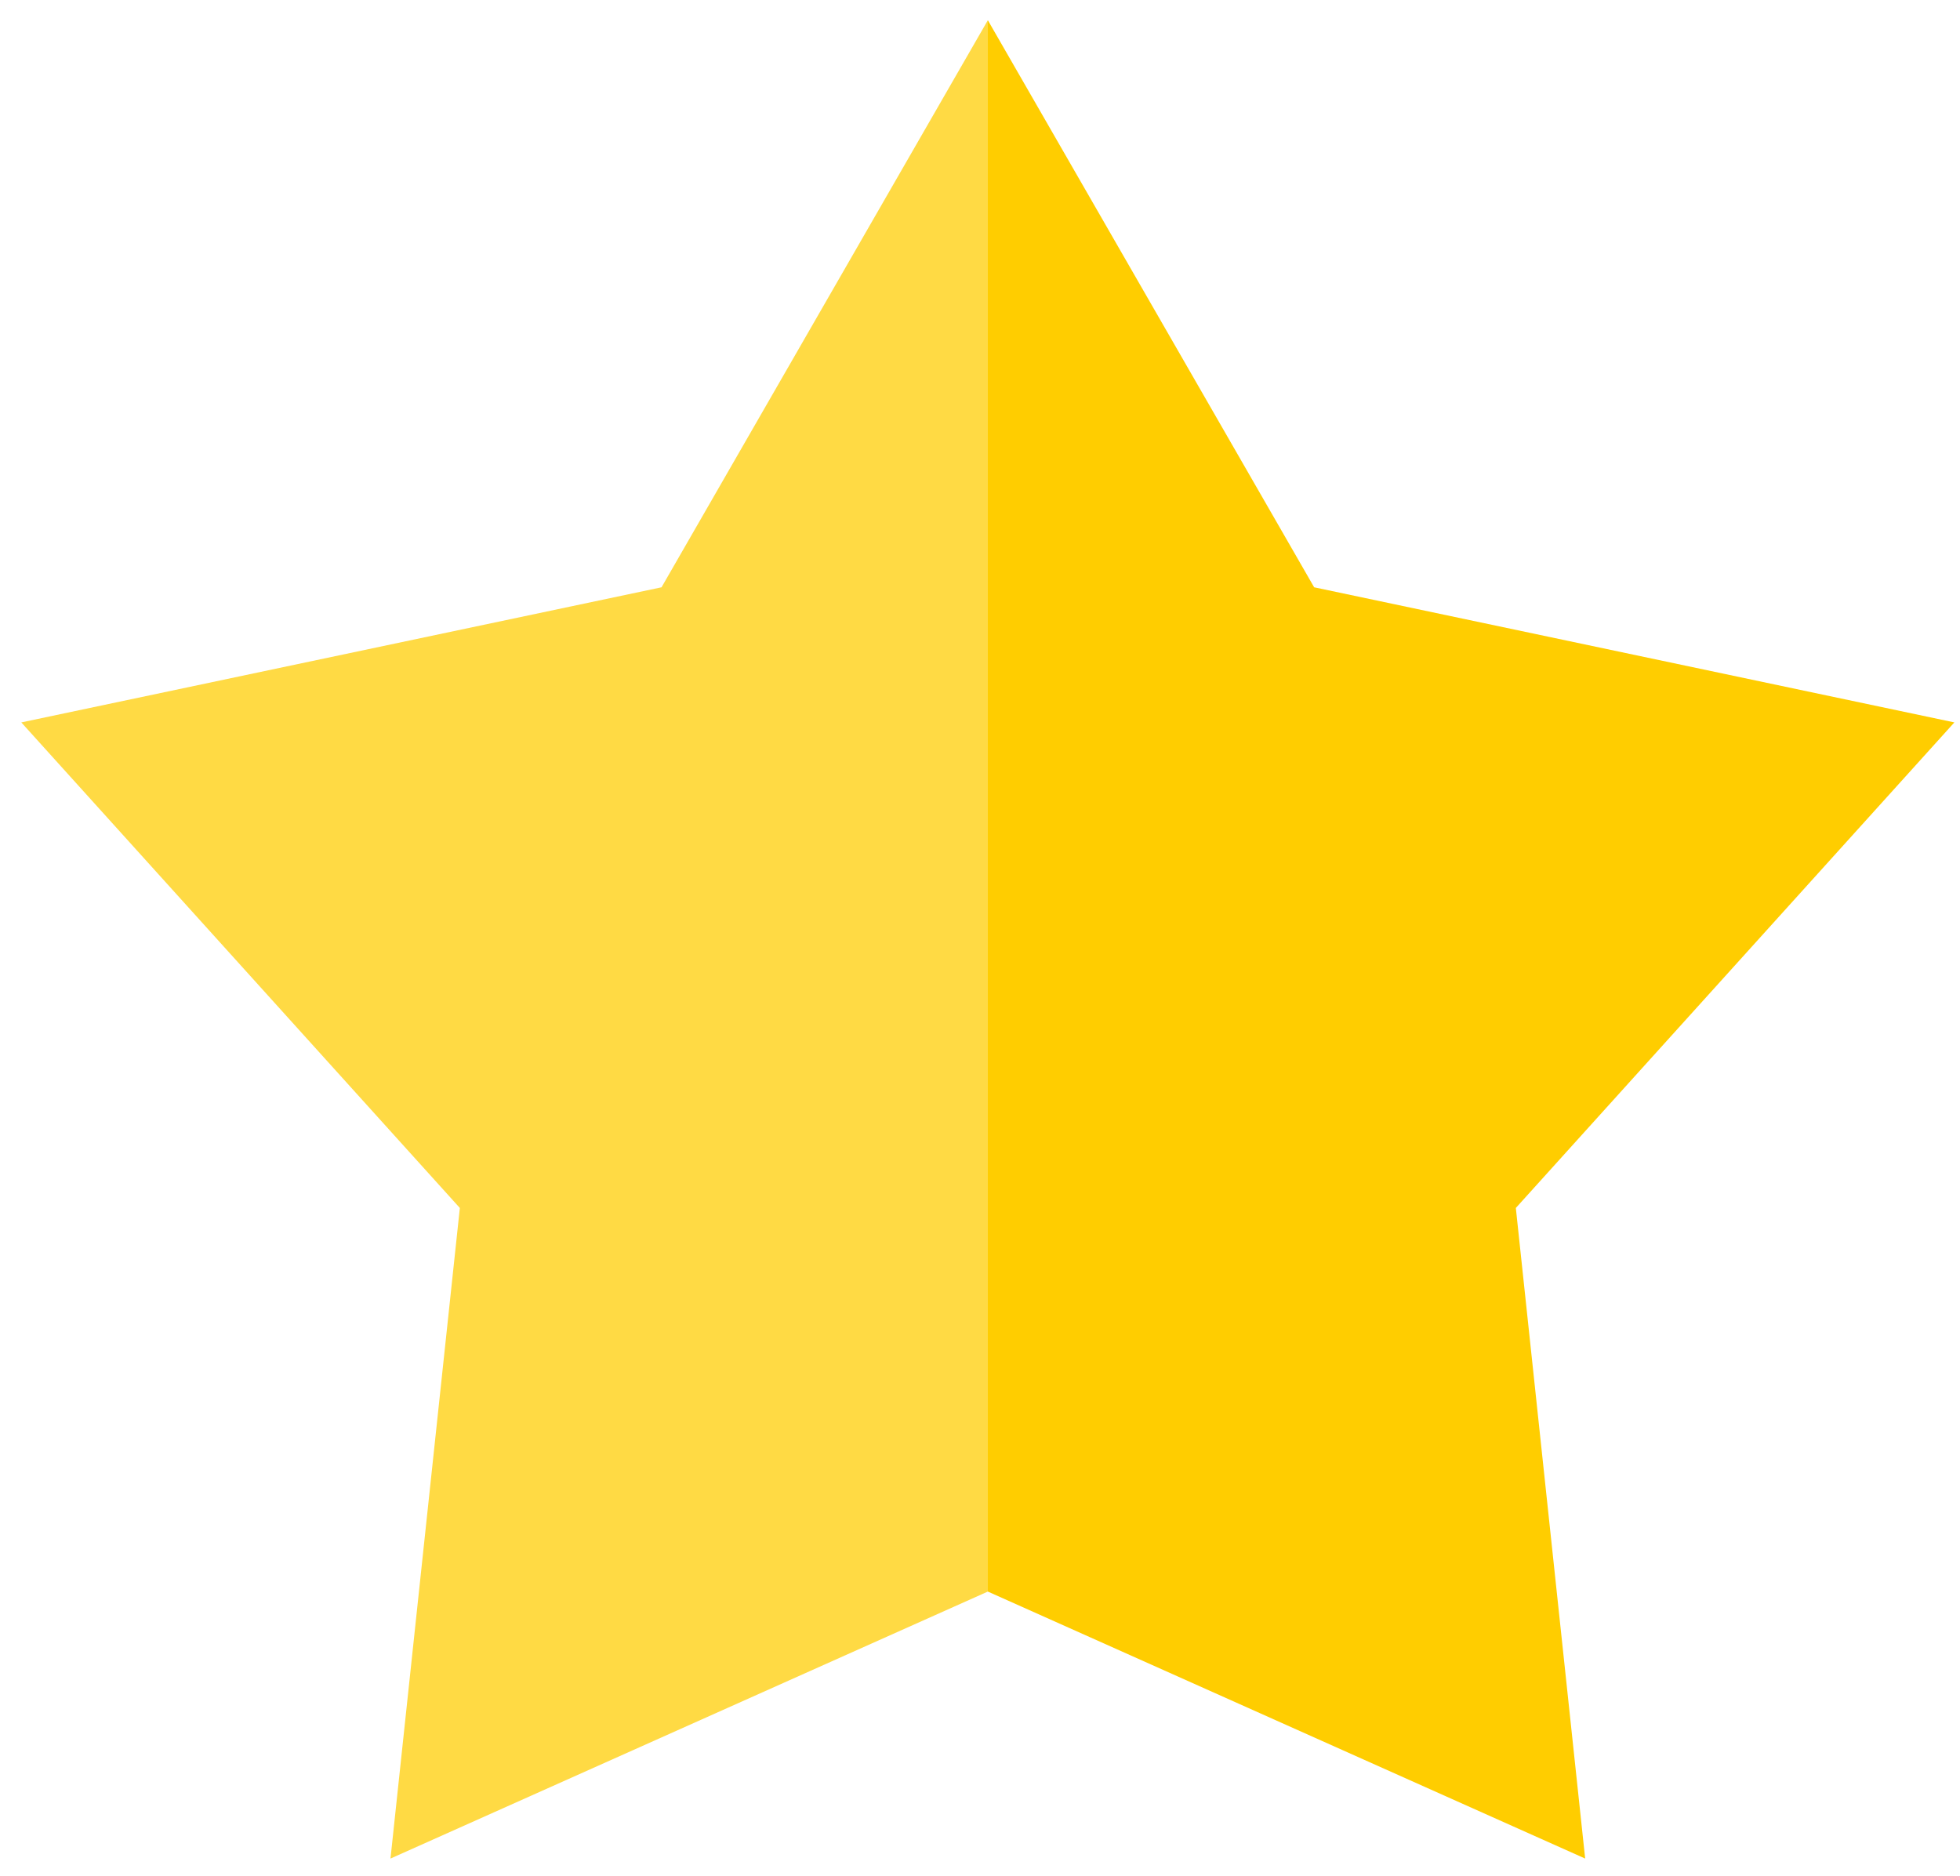 <svg width="70" height="67" viewBox="0 0 70 67" fill="none" xmlns="http://www.w3.org/2000/svg">
<path d="M69.799 25.802L46.934 20.976L35.28 0.722V56.845L56.613 66.381L54.137 43.144L69.799 25.802Z" fill="#FFCD00"/>
<path d="M23.626 20.976L0.761 25.802L16.423 43.144L13.946 66.381L35.28 56.845V0.722L23.626 20.976Z" fill="#FFDA44"/>
</svg>
